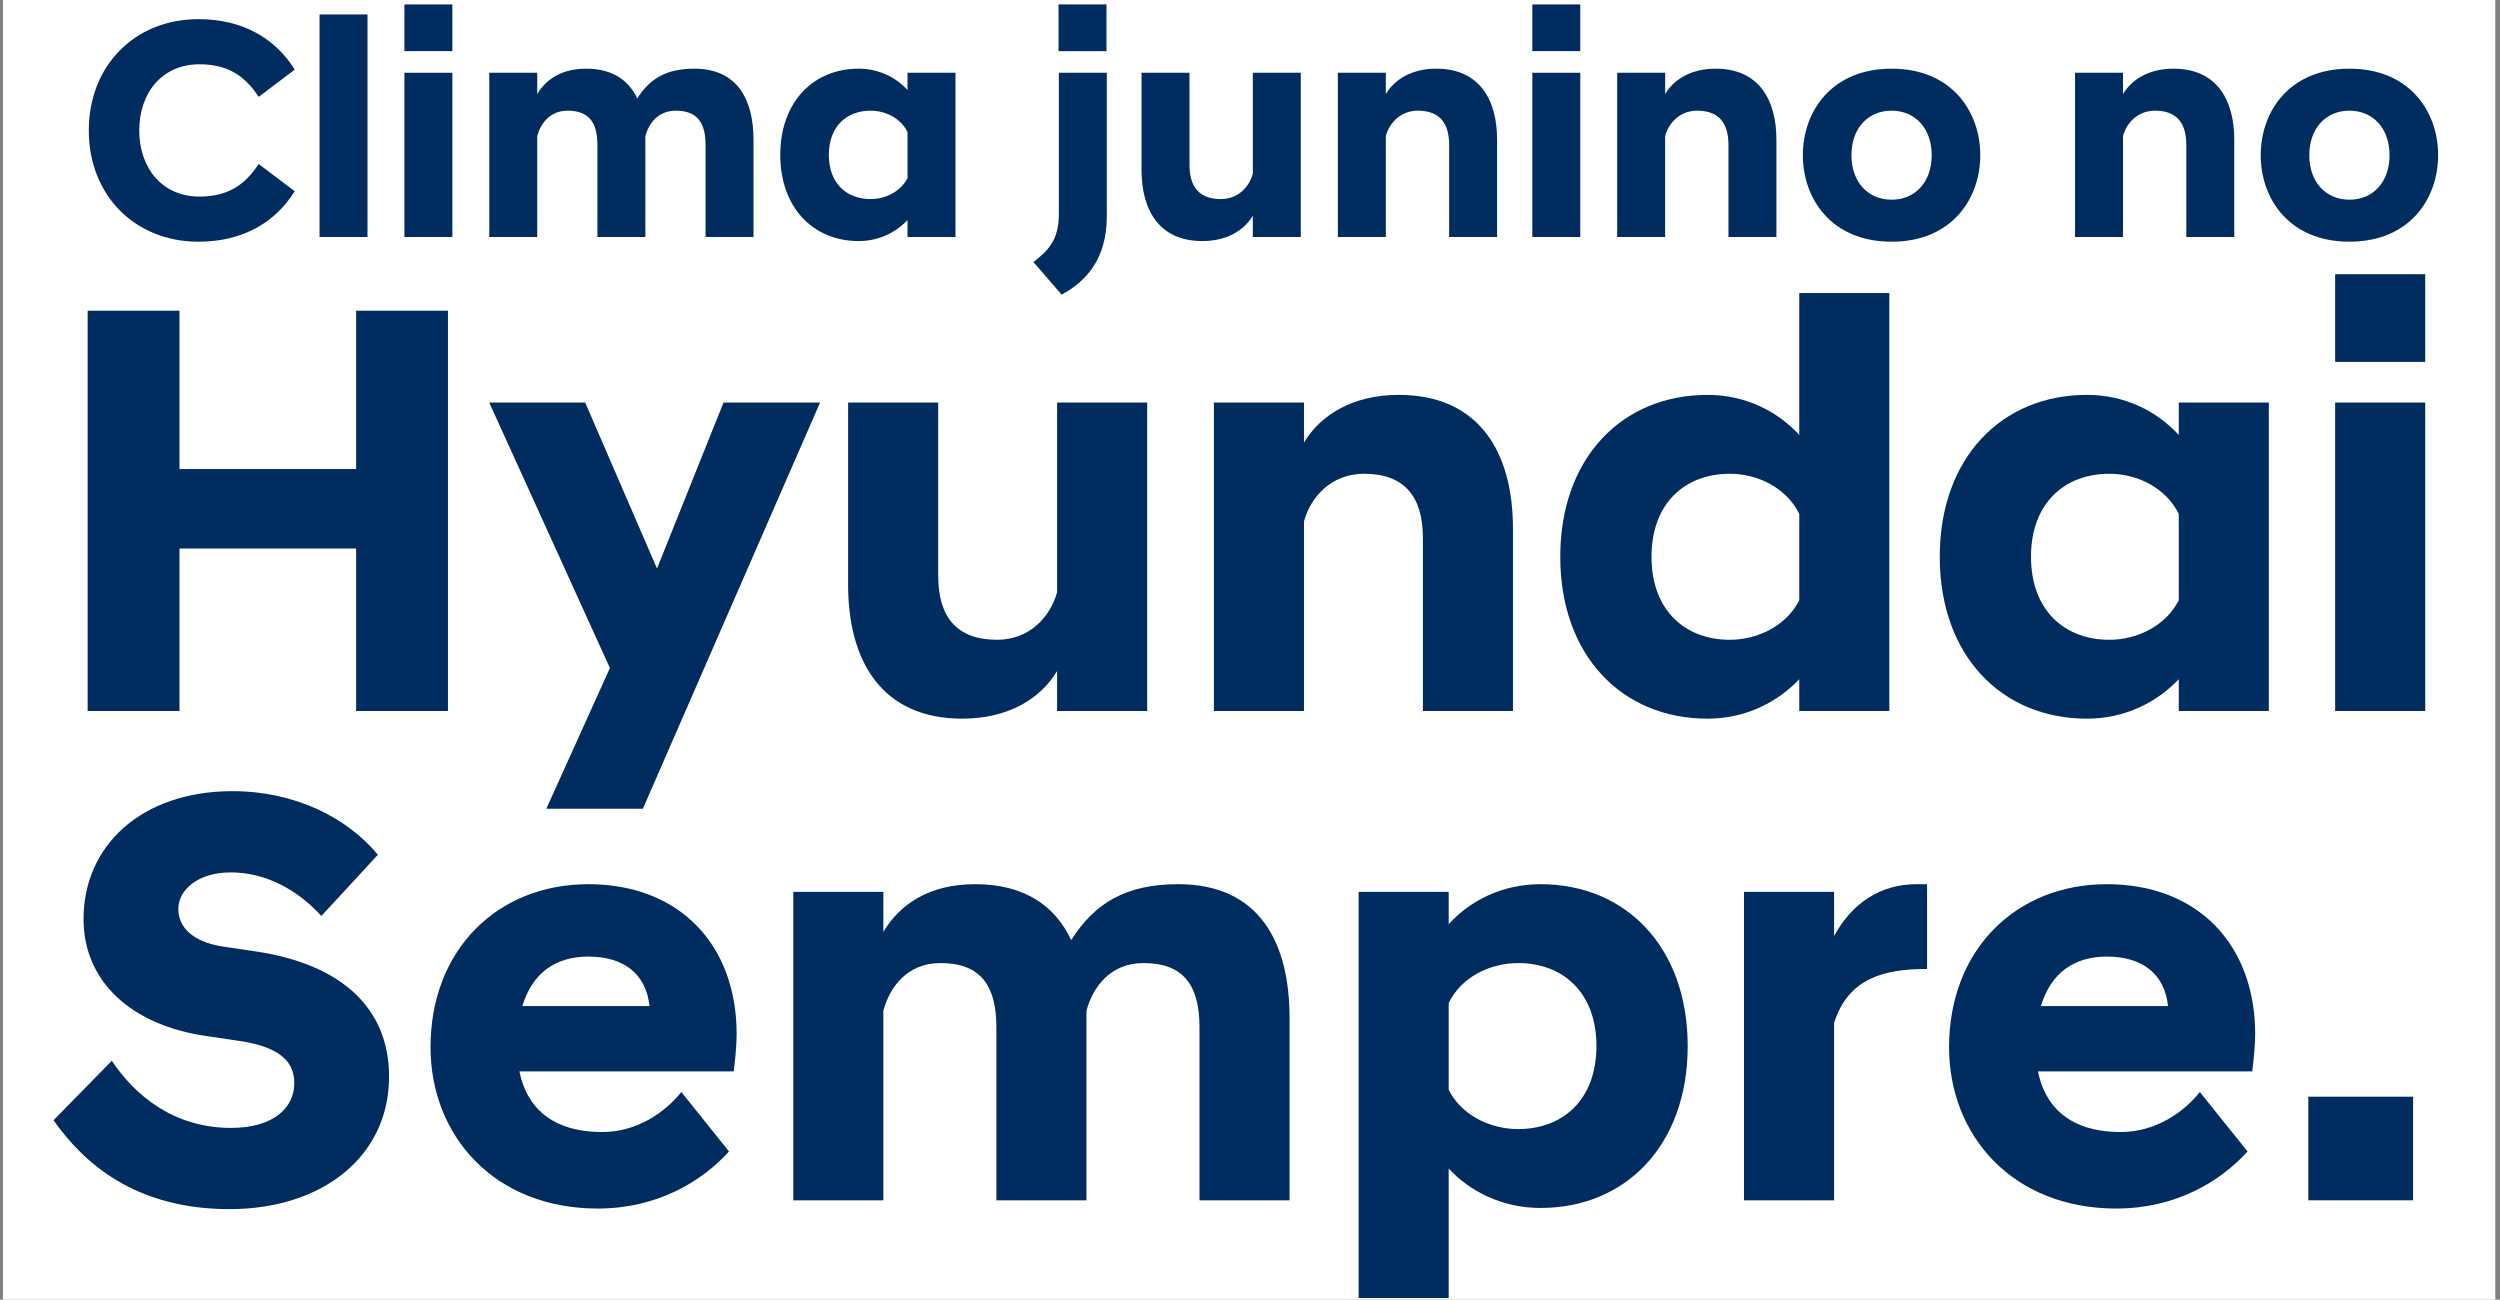 <svg width="327" height="170" viewBox="0 0 327 170" fill="none" xmlns="http://www.w3.org/2000/svg">
<rect x="0" y="0" width="327" height="170" fill="#808080" stroke="none"/>
<rect x="0.384" width="326" height="170" fill="white"/>
<path d="M25.964 31.615C17.6 31.615 11.614 25.506 11.614 17.06C11.614 8.614 17.6 2.505 25.964 2.505C31.827 2.505 36.05 5.088 38.551 9.106L33.836 12.673C32.114 10.049 29.941 8.409 26.087 8.409C21.208 8.409 18.215 12.14 18.215 17.06C18.215 21.98 21.208 25.711 26.087 25.711C29.941 25.711 32.114 24.071 33.836 21.447L38.551 25.014C36.05 29.032 31.827 31.615 25.964 31.615Z" fill="#002C5F"/>
<path d="M41.796 31V1.89H48.069V31H41.796Z" fill="#002C5F"/>
<path d="M52.897 31V9.516H59.169V31H52.897ZM52.897 6.687V0.578H59.169V6.687H52.897Z" fill="#002C5F"/>
<path d="M92.287 31V18.946C92.287 16.035 91.18 14.477 88.392 14.477C86.096 14.477 84.866 16.117 84.415 17.798V17.921V18.29V31H78.142V18.946C78.142 16.035 77.035 14.477 74.247 14.477C71.951 14.477 70.721 16.117 70.27 17.798V31H63.997V9.516H70.27V12.304C71.418 10.377 73.468 8.983 76.666 8.983C80.11 8.983 82.242 10.5 83.349 12.878C84.989 10.295 87.162 8.983 90.811 8.983C96.428 8.983 98.56 13.001 98.56 18.29V31H92.287Z" fill="#002C5F"/>
<path d="M118.704 31V28.786C117.187 30.385 114.973 31.533 112.308 31.533C106.363 31.533 102.058 27.146 102.058 20.258C102.058 13.37 106.363 8.983 112.308 8.983C114.973 8.983 117.187 10.131 118.704 11.771V9.516H124.977V31H118.704ZM113.866 26.039C115.834 26.039 117.802 25.055 118.704 23.292V17.265C117.802 15.461 115.834 14.477 113.866 14.477C110.75 14.477 108.413 16.527 108.413 20.258C108.413 23.989 110.75 26.039 113.866 26.039Z" fill="#002C5F"/>
<path d="M138.867 38.544L135.177 34.28C137.104 32.763 138.498 31.41 138.498 28.007V9.516H144.771V28.253C144.771 33.911 142.065 36.781 138.867 38.544ZM138.457 6.687V0.578H144.73V6.687H138.457Z" fill="#002C5F"/>
<path d="M170.141 9.516V31H163.868V28.212C162.72 30.139 160.465 31.533 157.267 31.533C151.65 31.533 149.313 27.515 149.313 22.226V9.516H155.586V21.57C155.586 24.481 156.898 26.039 159.686 26.039C161.982 26.039 163.417 24.399 163.868 22.718V9.516H170.141Z" fill="#002C5F"/>
<path d="M174.993 31V9.516H181.266V12.304C182.414 10.377 184.669 8.983 187.867 8.983C193.484 8.983 195.821 13.001 195.821 18.29V31H189.548V18.946C189.548 16.035 188.236 14.477 185.448 14.477C183.152 14.477 181.717 16.117 181.266 17.798V31H174.993Z" fill="#002C5F"/>
<path d="M200.428 31V9.516H206.701V31H200.428ZM200.428 6.687V0.578H206.701V6.687H200.428Z" fill="#002C5F"/>
<path d="M211.528 31V9.516H217.801V12.304C218.949 10.377 221.204 8.983 224.402 8.983C230.019 8.983 232.356 13.001 232.356 18.29V31H226.083V18.946C226.083 16.035 224.771 14.477 221.983 14.477C219.687 14.477 218.252 16.117 217.801 17.798V31H211.528Z" fill="#002C5F"/>
<path d="M247.417 31.615C239.545 31.615 235.814 25.998 235.814 20.299C235.814 14.6 239.545 8.983 247.417 8.983C255.289 8.983 259.02 14.6 259.02 20.299C259.02 25.998 255.289 31.615 247.417 31.615ZM247.417 26.121C250.492 26.121 252.665 23.825 252.665 20.299C252.665 16.773 250.492 14.477 247.417 14.477C244.342 14.477 242.169 16.773 242.169 20.299C242.169 23.825 244.342 26.121 247.417 26.121Z" fill="#002C5F"/>
<path d="M271.415 31V9.516H277.688V12.304C278.836 10.377 281.091 8.983 284.289 8.983C289.906 8.983 292.243 13.001 292.243 18.29V31H285.97V18.946C285.97 16.035 284.658 14.477 281.87 14.477C279.574 14.477 278.139 16.117 277.688 17.798V31H271.415Z" fill="#002C5F"/>
<path d="M307.305 31.615C299.433 31.615 295.702 25.998 295.702 20.299C295.702 14.6 299.433 8.983 307.305 8.983C315.177 8.983 318.908 14.6 318.908 20.299C318.908 25.998 315.177 31.615 307.305 31.615ZM307.305 26.121C310.38 26.121 312.553 23.825 312.553 20.299C312.553 16.773 310.38 14.477 307.305 14.477C304.23 14.477 302.057 16.773 302.057 20.299C302.057 23.825 304.23 26.121 307.305 26.121Z" fill="#002C5F"/>
<path d="M11.466 93V40.64H23.478V61.353H46.578V40.64H58.59V93H46.578V71.748H23.478V93H11.466Z" fill="#002C5F"/>
<path d="M71.46 105.782L79.776 87.379L63.991 52.652H76.542L85.936 74.366L94.637 52.652H107.265L84.088 105.782H71.46Z" fill="#002C5F"/>
<path d="M150.051 52.652V93H138.27V87.764C136.114 91.383 131.879 94.001 125.873 94.001C115.324 94.001 110.935 86.455 110.935 76.522V52.652H122.716V75.29C122.716 80.757 125.18 83.683 130.416 83.683C134.728 83.683 137.423 80.603 138.27 77.446V52.652H150.051Z" fill="#002C5F"/>
<path d="M158.779 93V52.652H170.56V57.888C172.716 54.269 176.951 51.651 182.957 51.651C193.506 51.651 197.895 59.197 197.895 69.13V93H186.114V70.362C186.114 64.895 183.65 61.969 178.414 61.969C174.102 61.969 171.407 65.049 170.56 68.206V93H158.779Z" fill="#002C5F"/>
<path d="M235.344 93V88.842C232.495 91.845 228.337 94.001 223.332 94.001C212.167 94.001 204.082 85.762 204.082 72.826C204.082 59.89 212.167 51.651 223.332 51.651C228.337 51.651 232.495 53.807 235.344 56.887V38.33H247.125V93H235.344ZM226.258 83.683C229.954 83.683 233.65 81.835 235.344 78.524V67.205C233.65 63.817 229.954 61.969 226.258 61.969C220.406 61.969 216.017 65.819 216.017 72.826C216.017 79.833 220.406 83.683 226.258 83.683Z" fill="#002C5F"/>
<path d="M284.982 93V88.842C282.133 91.845 277.975 94.001 272.97 94.001C261.805 94.001 253.72 85.762 253.72 72.826C253.72 59.89 261.805 51.651 272.97 51.651C277.975 51.651 282.133 53.807 284.982 56.887V52.652H296.763V93H284.982ZM275.896 83.683C279.592 83.683 283.288 81.835 284.982 78.524V67.205C283.288 63.817 279.592 61.969 275.896 61.969C270.044 61.969 265.655 65.819 265.655 72.826C265.655 79.833 270.044 83.683 275.896 83.683Z" fill="#002C5F"/>
<path d="M305.437 93V52.652H317.218V93H305.437ZM305.437 47.339V35.866H317.218V47.339H305.437Z" fill="#002C5F"/>
<path d="M30.023 158.155C17.549 158.155 10.85 151.995 7 146.528L14.623 138.751C17.626 143.217 22.631 147.529 30.254 147.529C35.644 147.529 38.493 144.988 38.493 141.677C38.493 139.29 37.184 136.98 31.178 136.133L27.02 135.517C17.318 134.131 10.927 128.51 10.927 120.194C10.927 110.646 18.473 103.485 30.408 103.485C38.57 103.485 45.423 106.95 49.427 111.801L42.035 119.809C38.801 116.267 34.643 114.111 30.177 114.111C25.865 114.111 23.324 116.421 23.324 118.885C23.324 121.195 25.095 123.197 29.176 123.813L33.334 124.429C44.422 126.046 50.89 131.667 50.89 140.83C50.89 151.302 42.112 158.155 30.023 158.155Z" fill="#002C5F"/>
<path d="M78.182 158.078C64.63 158.078 56.314 148.53 56.314 136.98C56.314 124.198 65.092 115.651 76.95 115.651C88.808 115.651 96.354 123.505 96.354 135.286C96.354 136.749 96.123 138.982 95.969 140.137H67.941C68.865 144.757 72.099 148.068 78.798 148.068C83.418 148.068 87.114 145.373 89.116 142.832L95.353 150.609C91.734 154.613 85.882 158.078 78.182 158.078ZM76.95 125.122C72.638 125.122 69.635 127.278 68.326 131.59H84.958C84.496 127.355 81.57 125.122 76.95 125.122Z" fill="#002C5F"/>
<path d="M156.893 157V134.362C156.893 128.895 154.814 125.969 149.578 125.969C145.266 125.969 142.956 129.049 142.109 132.206V132.437V133.13V157H130.328V134.362C130.328 128.895 128.249 125.969 123.013 125.969C118.701 125.969 116.391 129.049 115.544 132.206V157H103.763V116.652H115.544V121.888C117.7 118.269 121.55 115.651 127.556 115.651C134.024 115.651 138.028 118.5 140.107 122.966C143.187 118.115 147.268 115.651 154.121 115.651C164.67 115.651 168.674 123.197 168.674 133.13V157H156.893Z" fill="#002C5F"/>
<path d="M177.707 169.782V116.652H189.488V120.887C192.26 117.807 196.495 115.651 201.5 115.651C212.665 115.651 220.75 123.89 220.75 136.826C220.75 149.762 212.665 158.001 201.5 158.001C196.495 158.001 192.26 155.845 189.488 152.842V169.782H177.707ZM198.574 147.683C204.426 147.683 208.815 143.833 208.815 136.826C208.815 129.819 204.426 125.969 198.574 125.969C194.878 125.969 191.105 127.817 189.488 131.205V142.524C191.105 145.835 194.878 147.683 198.574 147.683Z" fill="#002C5F"/>
<path d="M228.115 157V116.652H239.896V122.427C242.206 118.192 245.902 115.651 250.676 115.651H252.062V126.739C246.518 126.739 241.744 127.894 239.896 133.823V157H228.115Z" fill="#002C5F"/>
<path d="M276.806 158.078C263.254 158.078 254.938 148.53 254.938 136.98C254.938 124.198 263.716 115.651 275.574 115.651C287.432 115.651 294.978 123.505 294.978 135.286C294.978 136.749 294.747 138.982 294.593 140.137H266.565C267.489 144.757 270.723 148.068 277.422 148.068C282.042 148.068 285.738 145.373 287.74 142.832L293.977 150.609C290.358 154.613 284.506 158.078 276.806 158.078ZM275.574 125.122C271.262 125.122 268.259 127.278 266.95 131.59H283.582C283.12 127.355 280.194 125.122 275.574 125.122Z" fill="#002C5F"/>
<path d="M301.925 157V143.448H315.631V157H301.925Z" fill="#002C5F"/>
</svg>
